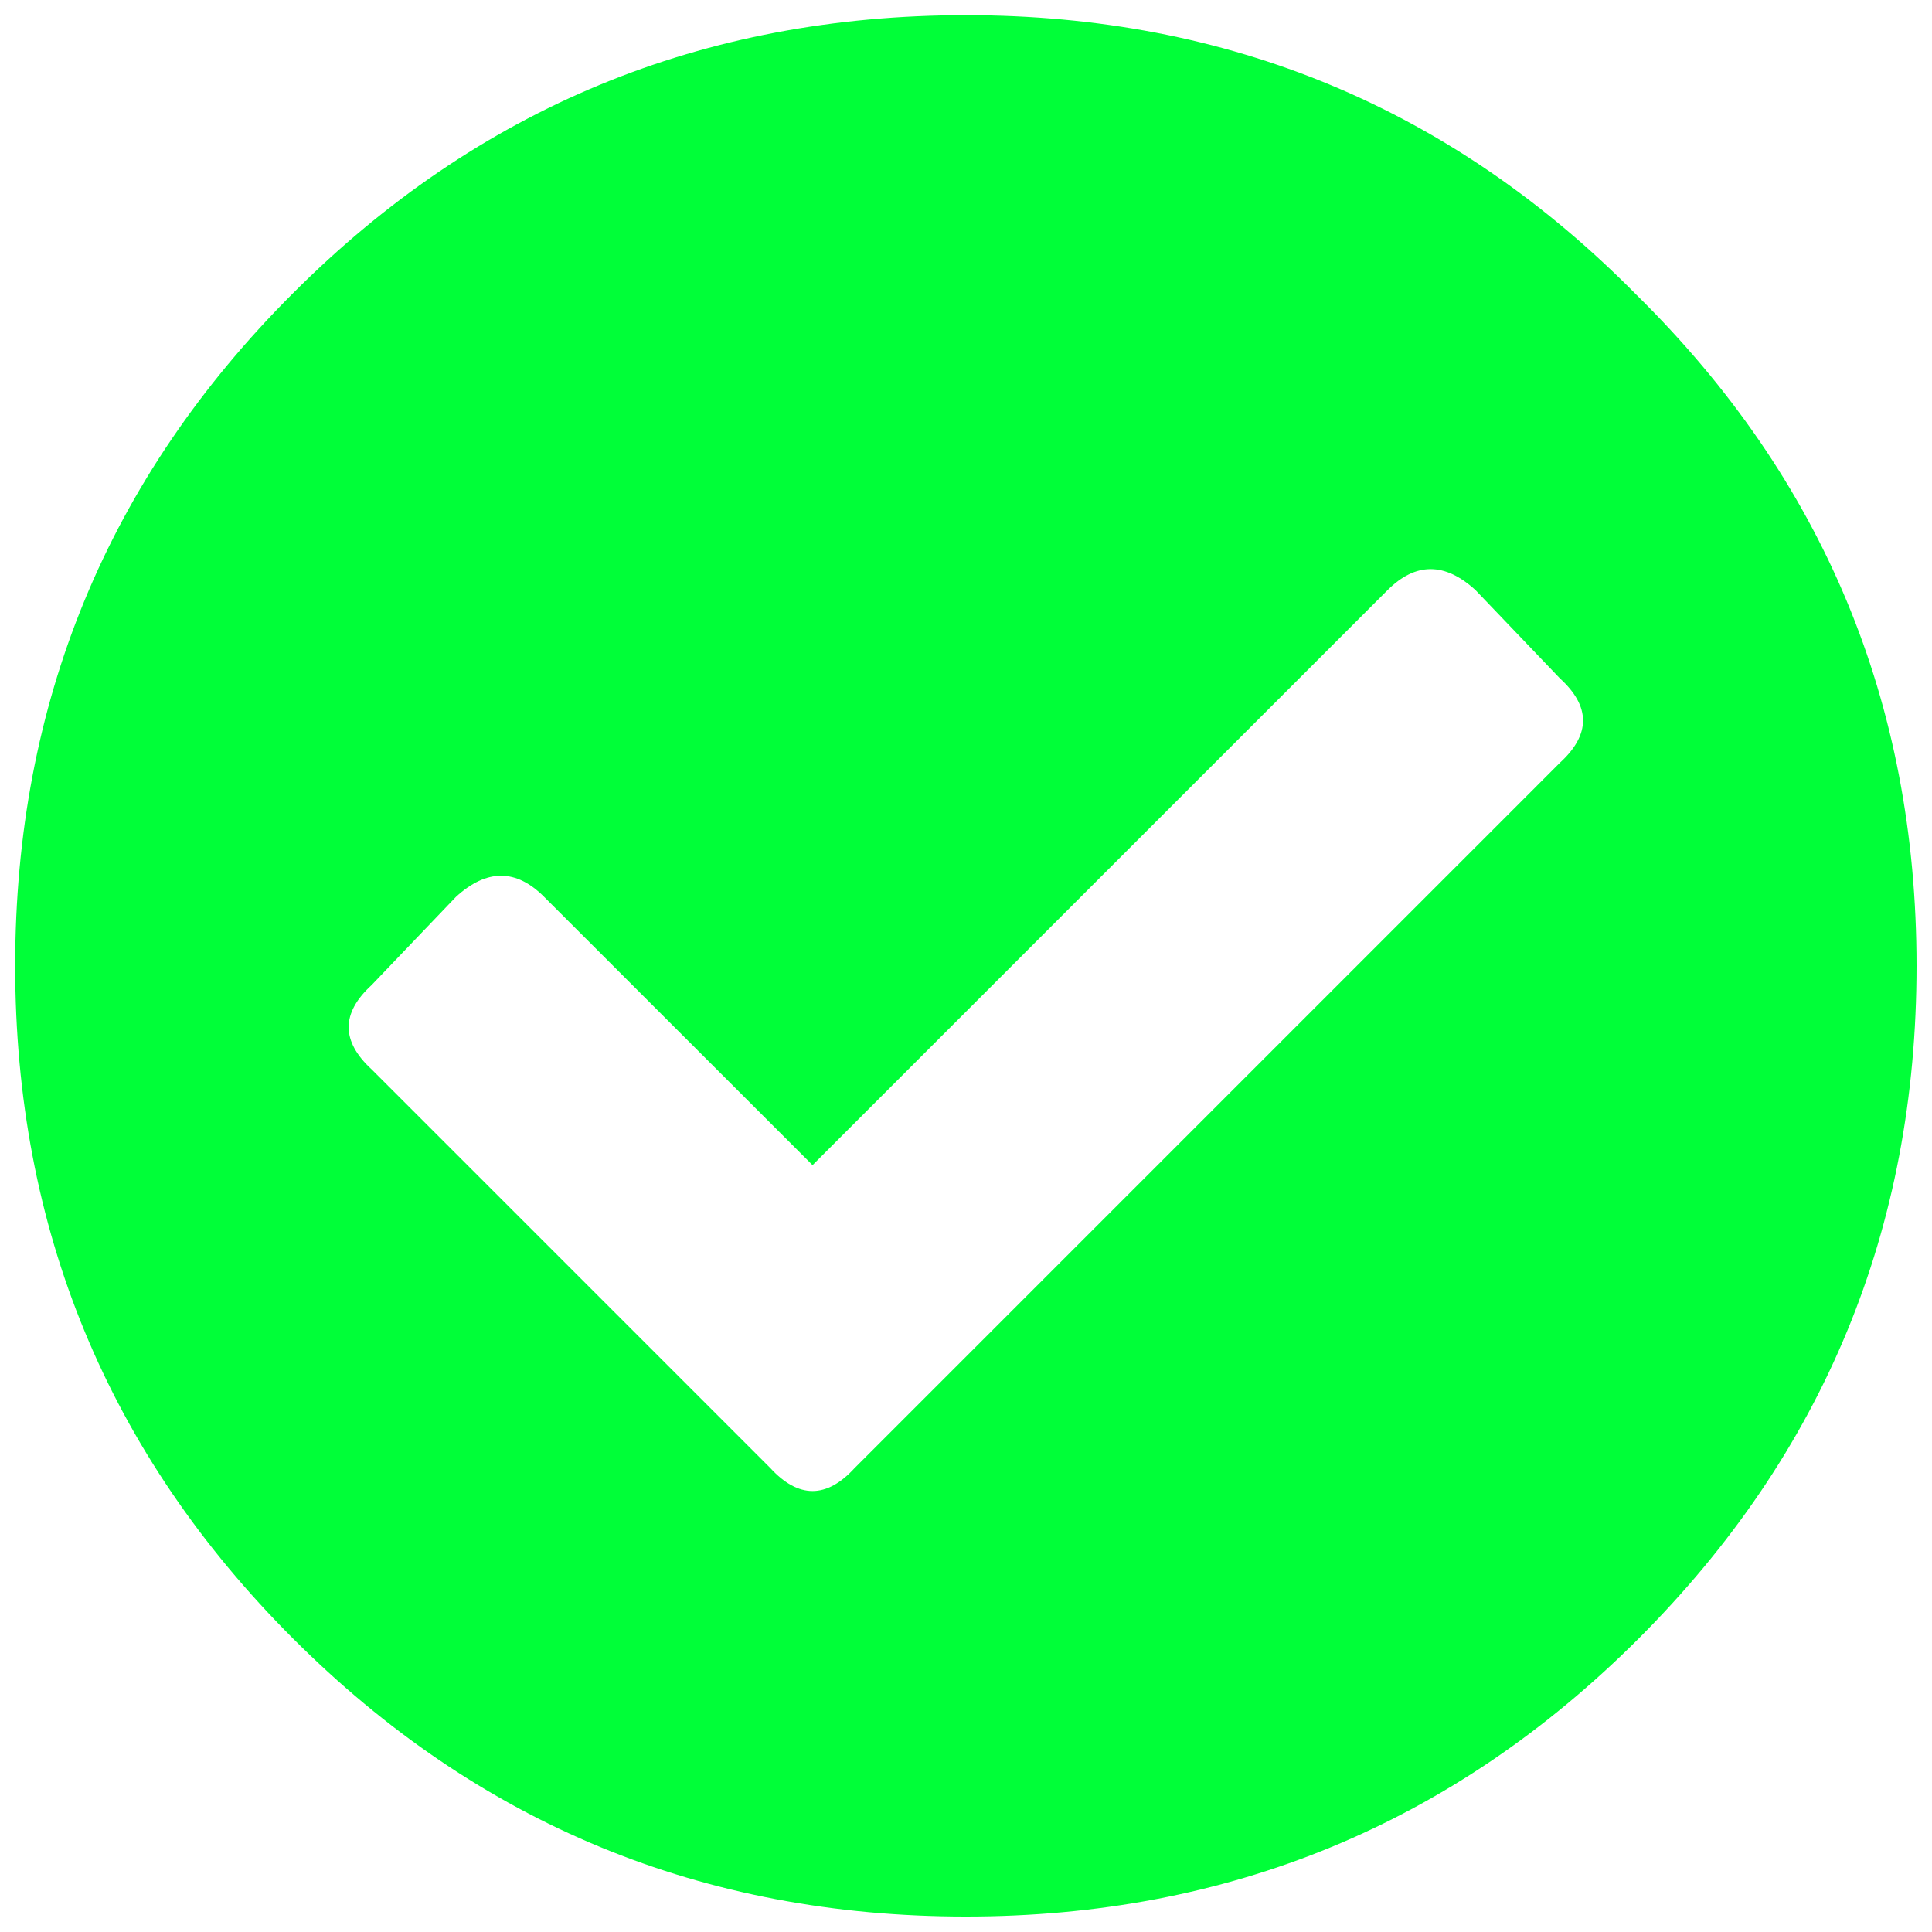 <?xml version="1.0" encoding="UTF-8"?>
<svg width="14px" height="14px" viewBox="0 0 14 14" version="1.1" xmlns="http://www.w3.org/2000/svg" xmlns:xlink="http://www.w3.org/1999/xlink">
    <title>Icon/FA/CheckCircle</title>
    <g id="Icon/FA/CheckCircle" stroke="none" stroke-width="1" fill="none" fill-rule="evenodd">
        <path d="M11.86,2.138 C13.212,3.471 13.888,5.091 13.888,6.999 C13.888,8.906 13.216,10.531 11.874,11.874 C10.531,13.216 8.906,13.888 6.999,13.888 C5.091,13.888 3.466,13.216 2.124,11.874 C0.781,10.531 0.11,8.906 0.11,6.999 C0.11,5.091 0.781,3.466 2.124,2.124 C3.466,0.781 5.091,0.11 6.999,0.11 C8.906,0.11 10.527,0.786 11.86,2.138 Z M6.193,10.638 L11.304,5.527 C11.527,5.323 11.527,5.119 11.304,4.916 L10.693,4.277 C10.471,4.073 10.258,4.073 10.054,4.277 L5.888,8.443 L3.943,6.499 C3.74,6.295 3.527,6.295 3.304,6.499 L2.693,7.138 C2.471,7.341 2.471,7.545 2.693,7.749 L5.582,10.638 C5.786,10.86 5.99,10.86 6.193,10.638 Z" id="Fill-1" fill="#00FF38"></path>
    </g>
</svg>